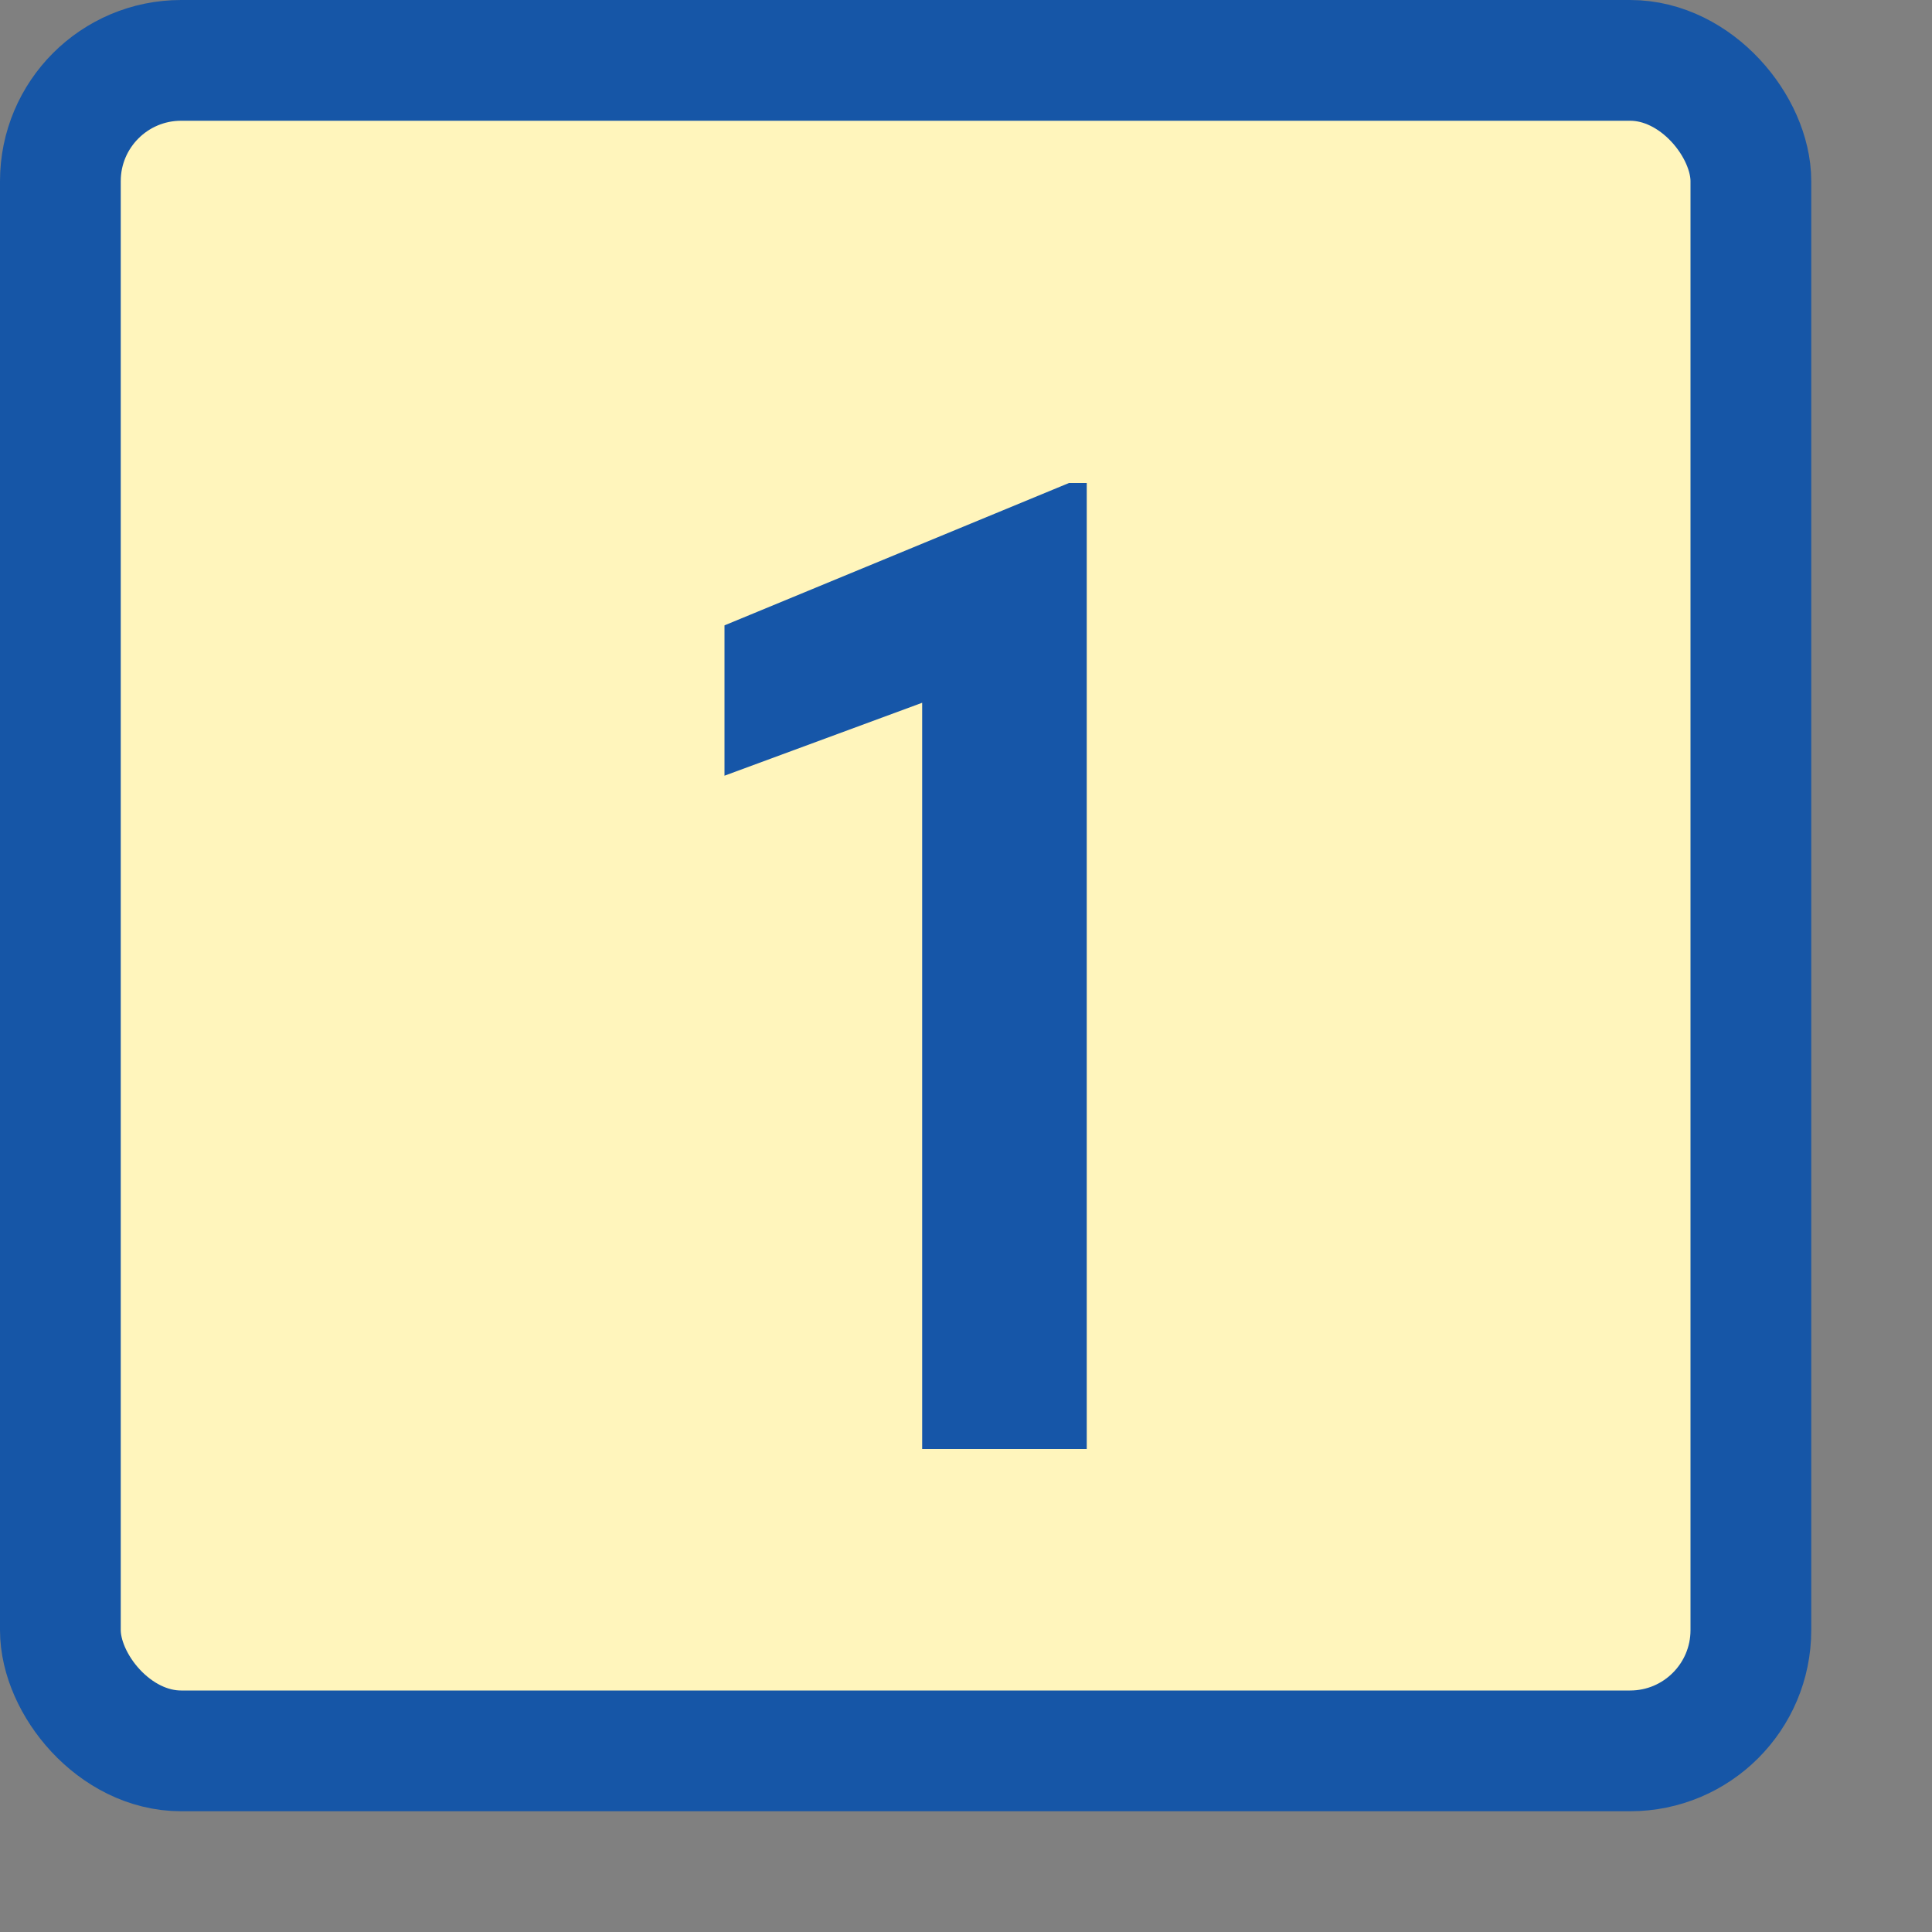 <svg width="16" height="16" viewBox="0 0 16 16" fill="none" xmlns="http://www.w3.org/2000/svg">
<rect x="0" y="0" width="16" height="16" fill="#808080" stroke="none"/>
<rect x="0.5" y="0.5" width="14" height="14" rx="1" fill="#FFF5BC" stroke="#1656A7"/>
<path d="M9 4V12H7.637V5.82L6 6.424V5.179L8.853 4H9Z" fill="#1656A8"/>
</svg>
